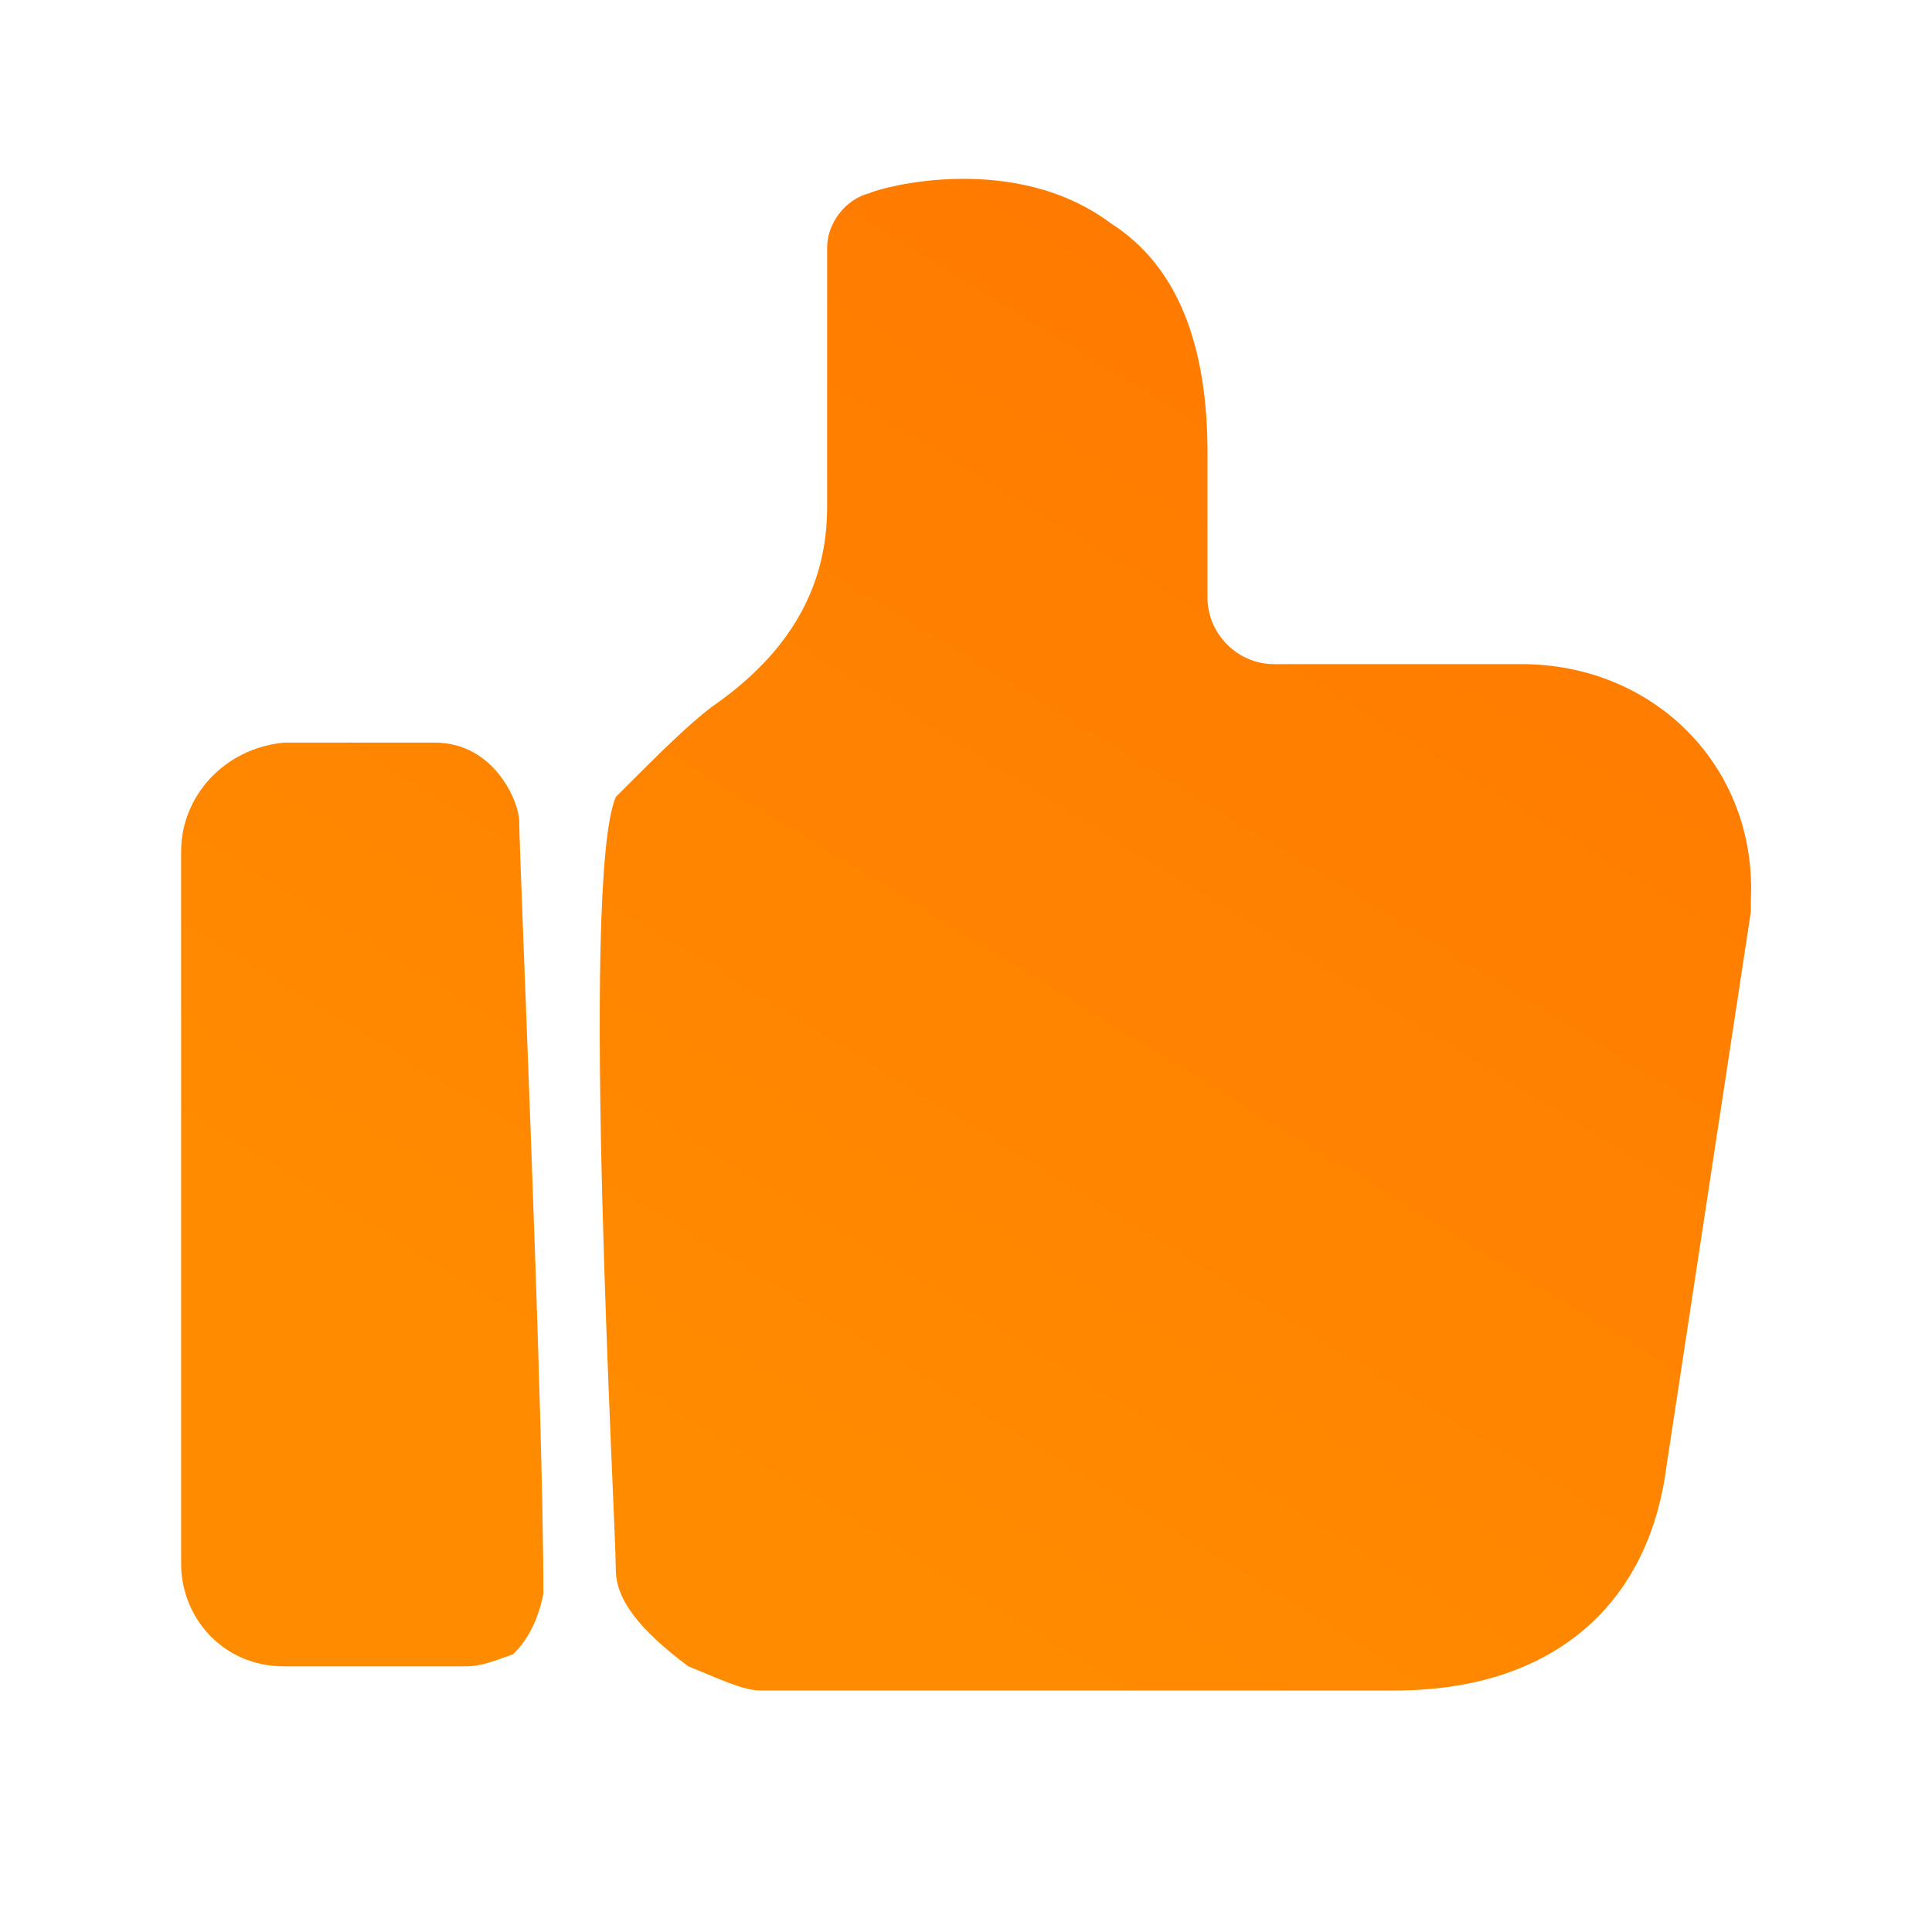 <?xml version="1.0" encoding="utf-8"?>
<!-- Generator: Adobe Illustrator 21.1.0, SVG Export Plug-In . SVG Version: 6.00 Build 0)  -->
<svg version="1.1" id="Слой_1" xmlns="http://www.w3.org/2000/svg" xmlns:xlink="http://www.w3.org/1999/xlink" x="0px" y="0px"
	 viewBox="0 0 32 32" style="enable-background:new 0 0 32 32;" xml:space="preserve">
<style type="text/css">
	.st0{fill:url(#Combined-Shape_1_);}
</style>
<g id="Icon_Social_Z">
	
		<linearGradient id="Combined-Shape_1_" gradientUnits="userSpaceOnUse" x1="-639.472" y1="386.339" x2="-640.074" y2="385.415" gradientTransform="matrix(26 0 0 -25 16653 9661)">
		<stop  offset="0" style="stop-color:#FF7700"/>
		<stop  offset="1" style="stop-color:#FF8C00"/>
	</linearGradient>
	<path id="Combined-Shape" class="st0" d="M8.6,13.6c0,0.6,0.4,9.6,0.4,12.8c-0.1,0.5-0.3,0.8-0.5,1c-0.3,0.1-0.5,0.2-0.8,0.2h-3
		c-1,0-1.7-0.8-1.7-1.7V14.1c0-0.9,0.7-1.7,1.7-1.8c1,0,1.9,0,2.5,0C8.2,12.3,8.6,13.3,8.6,13.6z M25.2,11c2.2,0,3.9,1.7,3.8,3.9
		c0,0.1,0,0.1,0,0.2l-1.4,9.2c-0.3,2.3-1.9,3.7-4.5,3.7H12.6c-0.3,0-0.7-0.2-1.2-0.4c-0.8-0.6-1.2-1.1-1.2-1.6
		c0-0.8-0.6-11.4,0-12.8c0.1-0.1,0.1-0.1,0.2-0.2c0.5-0.5,1-1,1.4-1.3c1.3-0.9,1.9-2,1.9-3.3V4.1c0-0.4,0.3-0.8,0.7-0.9
		c0.2-0.1,2.4-0.7,4,0.5c1.1,0.7,1.6,2,1.6,3.8v2.4c0,0.6,0.5,1.1,1.1,1.1H25.2z"/>
</g>
</svg>

